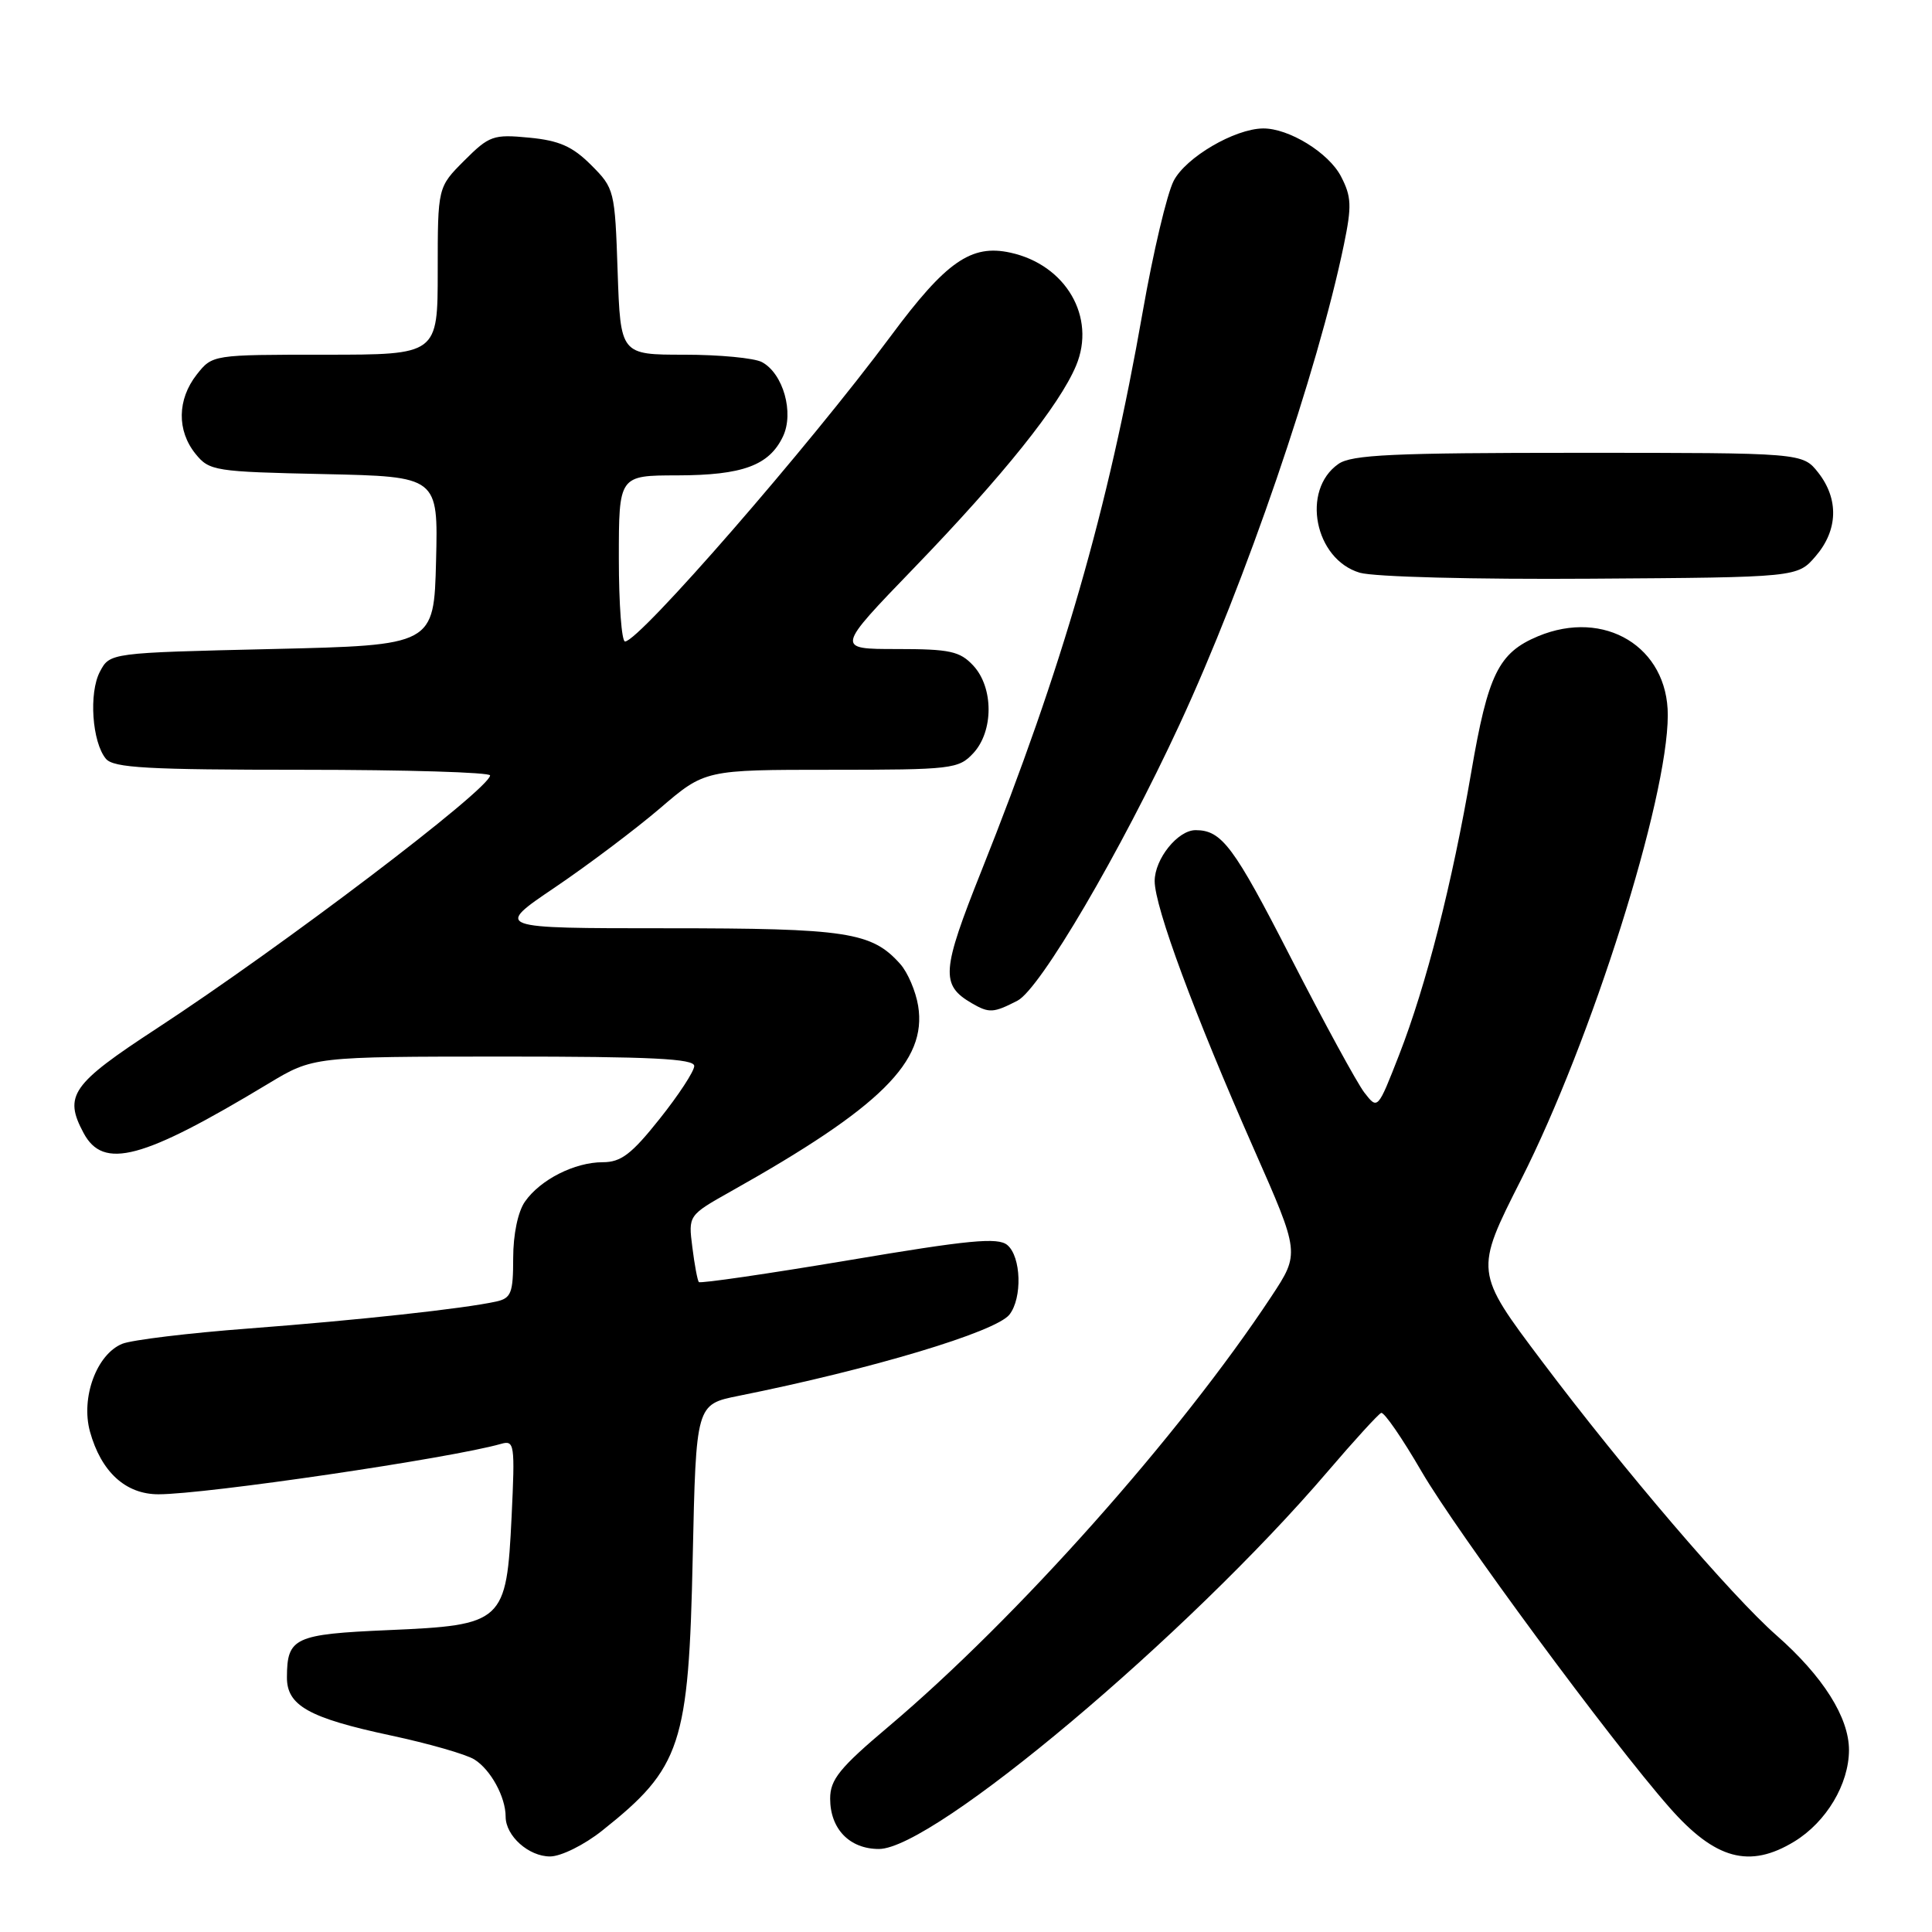 <?xml version="1.0" encoding="UTF-8" standalone="no"?>
<!DOCTYPE svg PUBLIC "-//W3C//DTD SVG 1.1//EN" "http://www.w3.org/Graphics/SVG/1.1/DTD/svg11.dtd" >
<svg xmlns="http://www.w3.org/2000/svg" xmlns:xlink="http://www.w3.org/1999/xlink" version="1.1" viewBox="0 0 256 256">
 <g >
 <path fill="currentColor"
d=" M 79.80 242.56 C 90.27 234.24 91.26 231.24 91.79 206.30 C 92.23 186.09 92.23 186.09 97.86 184.96 C 115.46 181.43 131.93 176.49 133.75 174.20 C 135.48 172.01 135.32 166.51 133.47 164.97 C 132.22 163.93 128.39 164.30 112.44 166.99 C 101.71 168.79 92.79 170.09 92.60 169.88 C 92.42 169.67 92.03 167.60 91.74 165.27 C 91.20 161.04 91.20 161.04 96.85 157.86 C 116.72 146.71 122.85 140.64 121.66 133.28 C 121.34 131.34 120.28 128.85 119.29 127.74 C 115.52 123.50 112.26 123.00 88.29 123.00 C 65.52 123.00 65.52 123.00 73.51 117.60 C 77.90 114.63 84.18 109.90 87.46 107.10 C 93.41 102.00 93.41 102.00 110.17 102.00 C 126.12 102.00 127.02 101.89 128.96 99.81 C 131.67 96.90 131.67 91.10 128.96 88.19 C 127.19 86.29 125.87 86.00 118.83 86.00 C 110.74 86.00 110.74 86.00 121.12 75.25 C 132.91 63.04 140.39 53.70 142.59 48.44 C 145.27 42.02 141.24 35.09 133.89 33.48 C 128.69 32.33 125.35 34.66 118.04 44.52 C 107.23 59.09 84.69 85.00 82.82 85.00 C 82.37 85.00 82.00 80.05 82.00 74.00 C 82.00 63.00 82.00 63.00 89.75 62.99 C 98.40 62.97 101.91 61.68 103.74 57.85 C 105.25 54.70 103.78 49.49 100.96 47.98 C 99.95 47.44 95.33 47.00 90.68 47.00 C 82.22 47.00 82.22 47.00 81.84 36.00 C 81.48 25.22 81.41 24.95 78.33 21.87 C 75.86 19.40 74.10 18.62 70.12 18.24 C 65.37 17.78 64.83 17.97 61.52 21.28 C 58.00 24.80 58.00 24.80 58.00 35.90 C 58.00 47.00 58.00 47.00 43.07 47.00 C 28.15 47.00 28.15 47.00 26.07 49.63 C 23.48 52.93 23.42 57.06 25.91 60.14 C 27.74 62.40 28.44 62.51 42.94 62.82 C 58.06 63.15 58.06 63.15 57.78 74.32 C 57.50 85.50 57.50 85.50 36.03 86.00 C 14.56 86.50 14.56 86.50 13.24 89.00 C 11.75 91.82 12.20 98.33 14.03 100.54 C 15.04 101.75 19.53 102.00 40.12 102.00 C 53.81 102.00 64.97 102.34 64.94 102.75 C 64.80 104.61 37.44 125.38 20.75 136.29 C 9.47 143.66 8.42 145.17 11.07 150.12 C 13.70 155.04 18.85 153.66 35.57 143.58 C 41.50 140.01 41.50 140.01 66.75 140.00 C 86.29 140.00 92.00 140.28 91.99 141.25 C 91.99 141.94 89.93 145.09 87.41 148.25 C 83.69 152.93 82.29 154.00 79.87 154.00 C 76.15 154.00 71.60 156.30 69.56 159.22 C 68.63 160.55 68.00 163.56 68.00 166.70 C 68.00 171.34 67.73 172.02 65.75 172.46 C 61.50 173.40 47.48 174.93 33.00 176.03 C 25.02 176.63 17.46 177.55 16.20 178.06 C 12.80 179.45 10.69 185.20 11.92 189.69 C 13.40 195.03 16.64 198.00 20.99 198.00 C 27.30 198.00 59.76 193.22 66.39 191.32 C 68.17 190.81 68.25 191.33 67.79 200.96 C 67.11 214.99 66.74 215.34 51.43 216.00 C 39.02 216.54 38.04 216.99 38.02 222.23 C 37.99 225.99 40.90 227.63 51.75 229.95 C 56.76 231.02 61.76 232.45 62.86 233.14 C 65.02 234.49 67.00 238.11 67.00 240.72 C 67.00 243.27 70.06 246.00 72.90 245.99 C 74.34 245.98 77.42 244.46 79.80 242.56 Z  M 237.76 244.01 C 242.00 241.42 244.99 236.41 245.00 231.89 C 245.00 227.57 241.56 222.12 235.39 216.69 C 229.41 211.43 215.08 194.68 204.34 180.40 C 195.38 168.50 195.38 168.50 201.56 156.29 C 210.88 137.88 220.98 105.92 220.99 94.77 C 221.01 85.73 212.61 80.63 203.79 84.31 C 198.56 86.50 197.17 89.34 194.95 102.30 C 192.42 117.07 188.98 130.57 185.39 139.78 C 182.55 147.05 182.55 147.05 180.79 144.78 C 179.82 143.52 175.43 135.46 171.02 126.86 C 163.47 112.12 161.89 110.00 158.42 110.00 C 156.06 110.00 153.00 113.82 153.00 116.75 C 153.01 120.20 158.26 134.38 166.16 152.28 C 172.24 166.06 172.24 166.06 168.47 171.78 C 156.30 190.21 134.74 214.42 117.75 228.77 C 111.24 234.26 110.00 235.80 110.00 238.33 C 110.00 242.34 112.57 245.00 116.46 245.00 C 123.70 245.00 157.35 216.71 175.91 195.00 C 179.44 190.87 182.64 187.37 183.01 187.22 C 183.39 187.06 185.80 190.56 188.37 194.99 C 193.05 203.03 213.43 230.66 221.22 239.51 C 227.28 246.40 231.82 247.63 237.76 244.01 Z  M 134.83 132.59 C 137.82 131.04 148.47 112.90 156.30 95.99 C 165.03 77.16 174.61 49.18 178.08 32.39 C 179.13 27.30 179.08 26.05 177.69 23.38 C 176.07 20.24 170.76 16.98 167.35 17.02 C 163.58 17.07 157.13 20.85 155.52 23.96 C 154.63 25.68 152.79 33.47 151.42 41.29 C 146.80 67.62 140.81 88.41 130.05 115.38 C 124.75 128.66 124.61 130.51 128.76 132.93 C 131.07 134.27 131.63 134.24 134.83 132.59 Z  M 240.59 73.69 C 243.55 70.25 243.67 66.13 240.93 62.63 C 238.85 60.00 238.85 60.00 209.15 60.00 C 184.57 60.00 179.08 60.25 177.34 61.48 C 172.38 64.95 174.19 74.12 180.18 75.89 C 182.06 76.44 195.33 76.79 210.84 76.68 C 238.18 76.50 238.18 76.50 240.59 73.69 Z "/>
</g>
</svg>